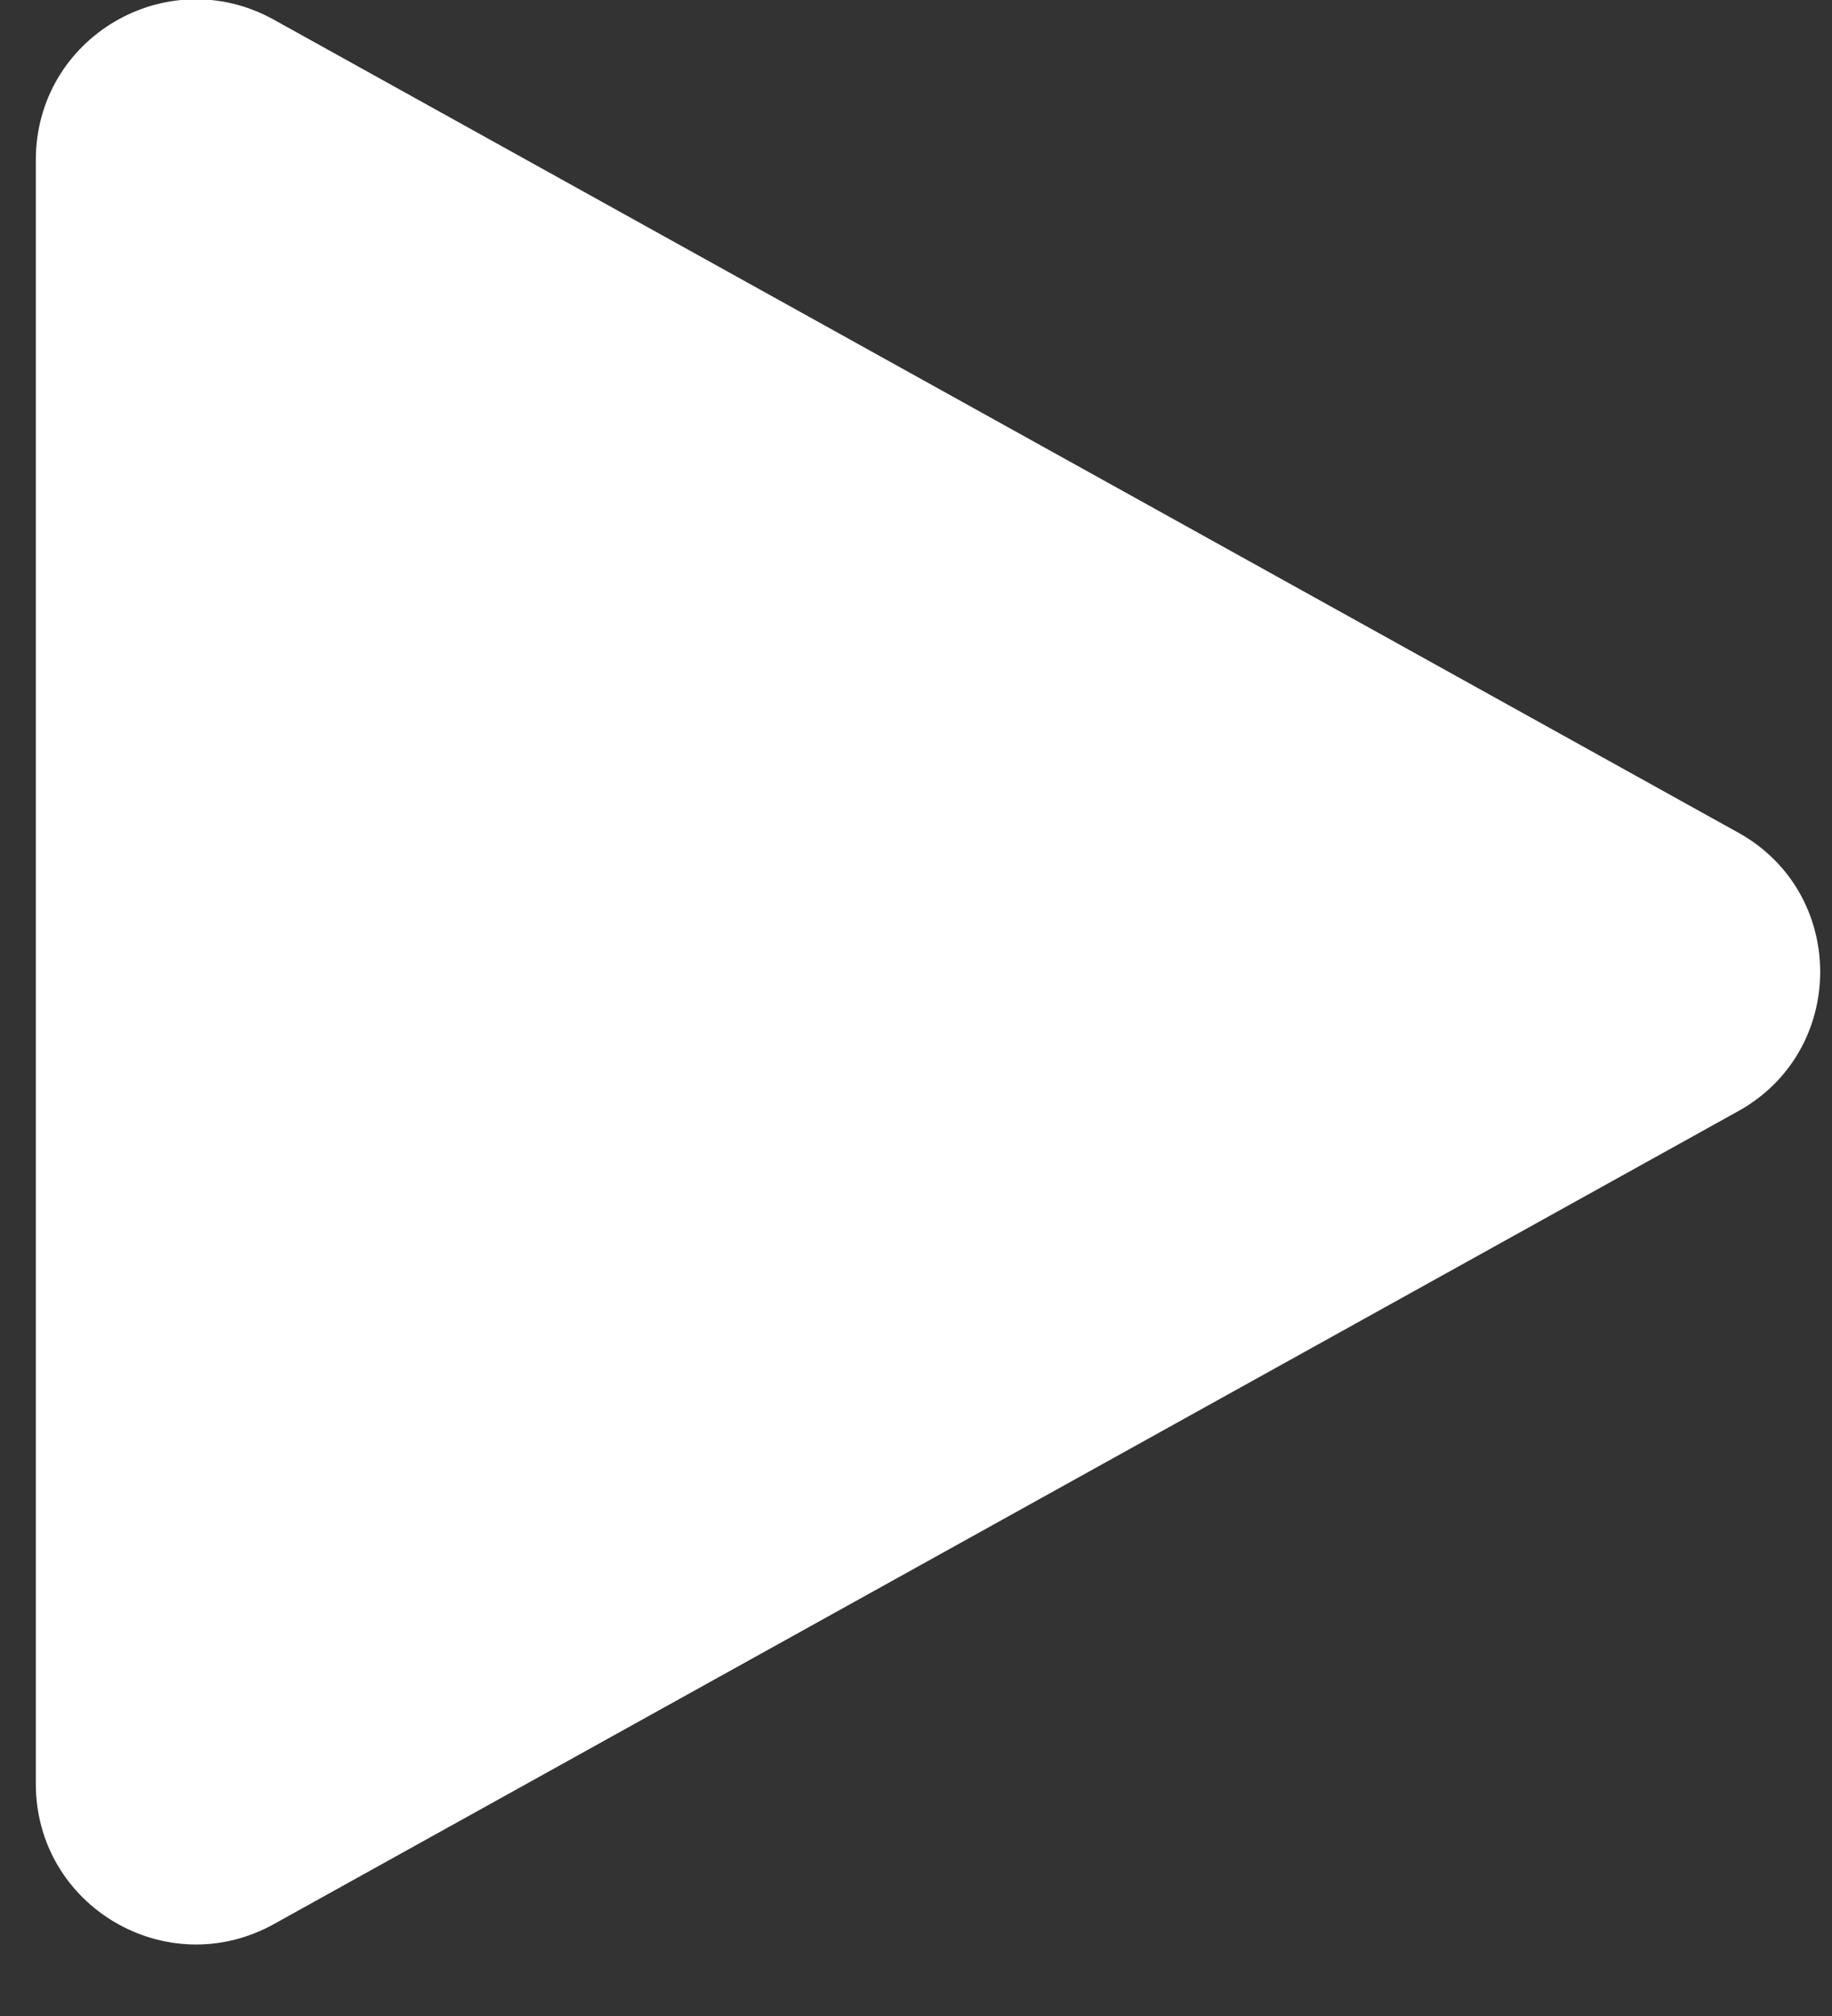 <svg width="20" height="22" viewBox="0 0 20 22" fill="none" xmlns="http://www.w3.org/2000/svg">
<rect x="0" y="0" width="20" height="22" fill="#333333" stroke="none"/>
<path d="M0.391 19.487C0.391 13.573 0.391 7.66 0.391 1.747C0.391 0.407 1.818 -0.427 2.981 0.21C8.309 3.167 13.637 6.123 18.965 9.08C20.173 9.738 20.173 11.473 18.965 12.132C13.637 15.089 8.309 18.045 2.981 21.002C1.818 21.639 0.391 20.804 0.391 19.465C0.391 19.472 0.391 19.48 0.391 19.487Z" fill="white"/>
</svg>
